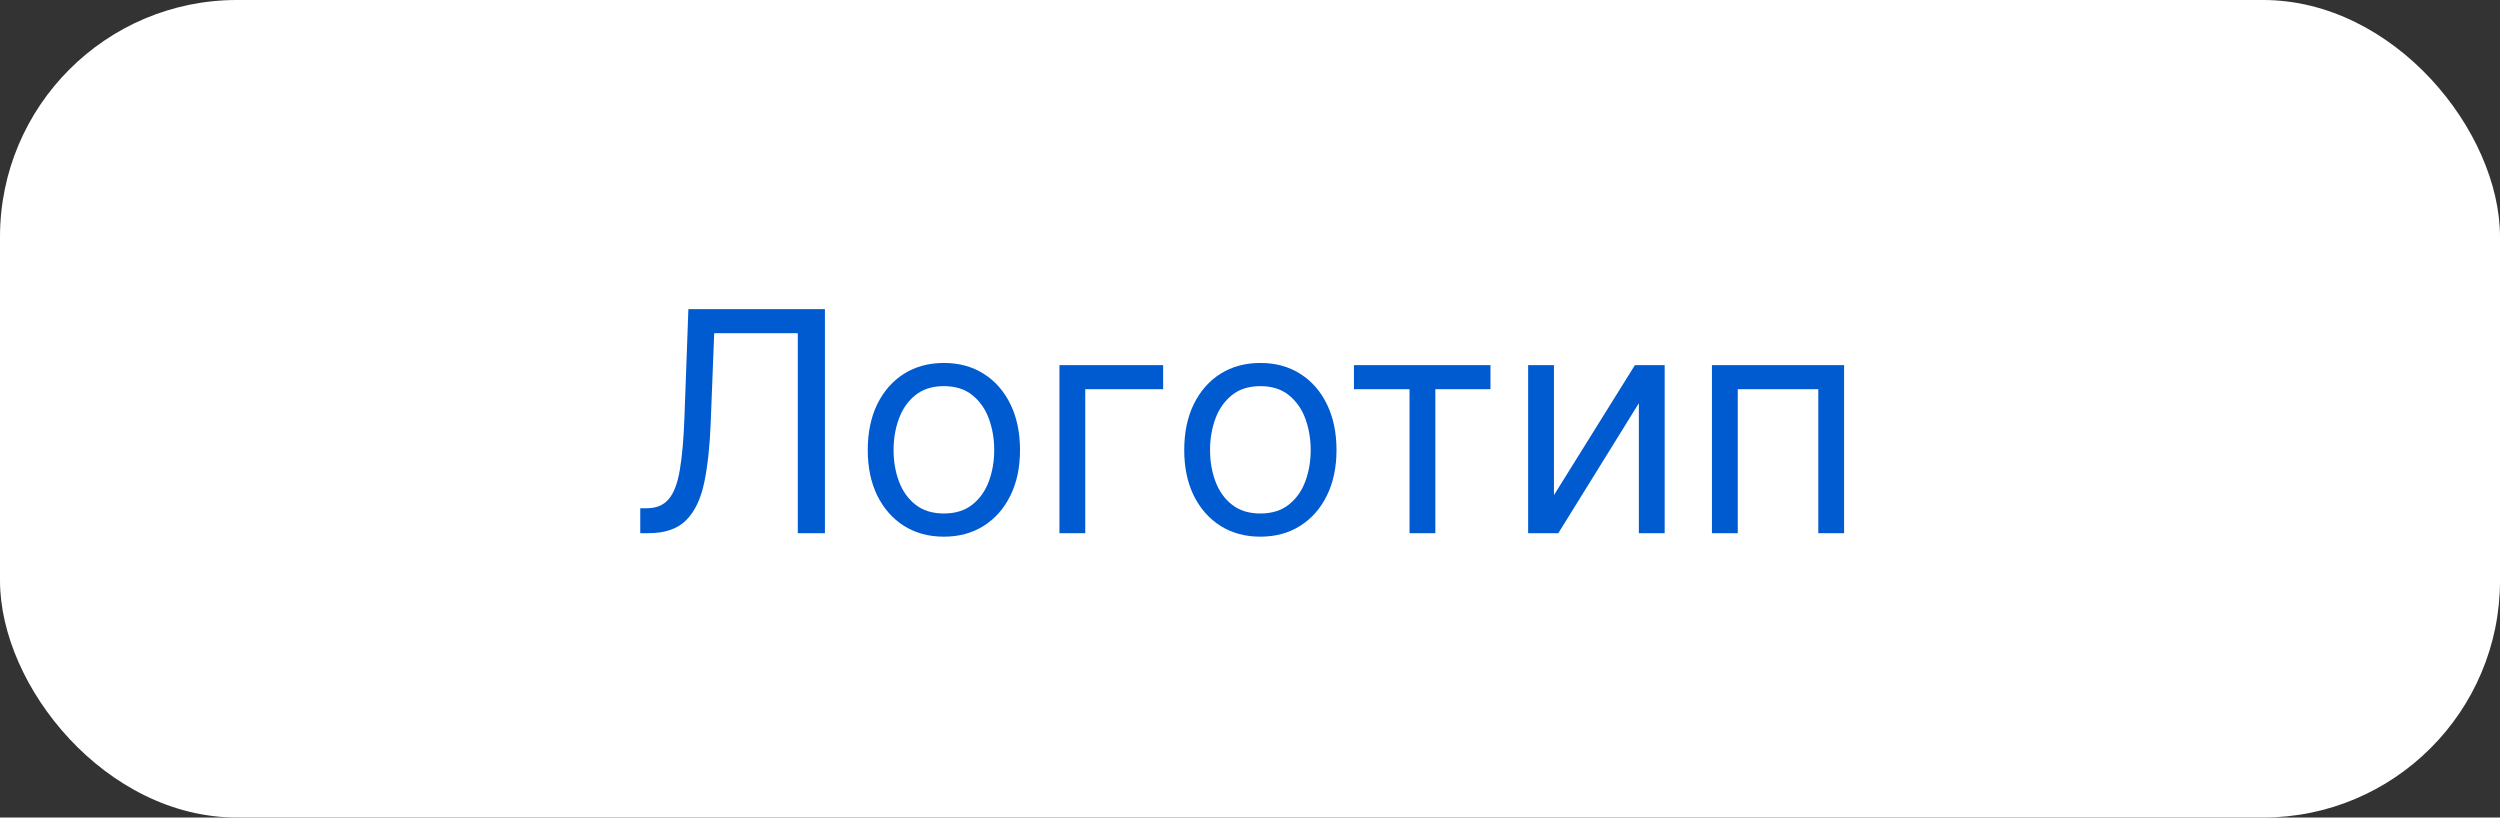 <svg width="211" height="69" viewBox="0 0 211 69" fill="none" xmlns="http://www.w3.org/2000/svg">
<rect x="0" y="0" width="211" height="69" fill="#333333" stroke="none"/>
<rect width="211" height="69" rx="20" fill="white"/>
<path d="M54.038 45V42.895H54.592C55.38 42.895 55.992 42.642 56.429 42.138C56.866 41.633 57.18 40.818 57.371 39.691C57.568 38.565 57.7 37.072 57.768 35.213L58.1 26.091H69.623V45H67.333V28.122H60.279L59.984 35.656C59.91 37.638 59.728 39.325 59.439 40.716C59.15 42.107 58.642 43.169 57.916 43.901C57.189 44.634 56.131 45 54.739 45H54.038ZM79.664 45.295C78.384 45.295 77.26 44.991 76.294 44.381C75.334 43.772 74.583 42.919 74.041 41.824C73.505 40.728 73.238 39.448 73.238 37.983C73.238 36.506 73.505 35.216 74.041 34.114C74.583 33.013 75.334 32.157 76.294 31.548C77.26 30.938 78.384 30.634 79.664 30.634C80.944 30.634 82.064 30.938 83.025 31.548C83.991 32.157 84.742 33.013 85.278 34.114C85.819 35.216 86.09 36.506 86.09 37.983C86.09 39.448 85.819 40.728 85.278 41.824C84.742 42.919 83.991 43.772 83.025 44.381C82.064 44.991 80.944 45.295 79.664 45.295ZM79.664 43.338C80.636 43.338 81.437 43.089 82.064 42.59C82.692 42.092 83.157 41.436 83.459 40.624C83.76 39.811 83.911 38.931 83.911 37.983C83.911 37.035 83.76 36.152 83.459 35.333C83.157 34.514 82.692 33.853 82.064 33.348C81.437 32.843 80.636 32.591 79.664 32.591C78.691 32.591 77.891 32.843 77.263 33.348C76.635 33.853 76.171 34.514 75.869 35.333C75.567 36.152 75.417 37.035 75.417 37.983C75.417 38.931 75.567 39.811 75.869 40.624C76.171 41.436 76.635 42.092 77.263 42.59C77.891 43.089 78.691 43.338 79.664 43.338ZM98.169 30.818V32.849H91.595V45H89.416V30.818H98.169ZM106.375 45.295C105.095 45.295 103.971 44.991 103.005 44.381C102.045 43.772 101.294 42.919 100.752 41.824C100.216 40.728 99.949 39.448 99.949 37.983C99.949 36.506 100.216 35.216 100.752 34.114C101.294 33.013 102.045 32.157 103.005 31.548C103.971 30.938 105.095 30.634 106.375 30.634C107.655 30.634 108.775 30.938 109.736 31.548C110.702 32.157 111.453 33.013 111.988 34.114C112.53 35.216 112.801 36.506 112.801 37.983C112.801 39.448 112.53 40.728 111.988 41.824C111.453 42.919 110.702 43.772 109.736 44.381C108.775 44.991 107.655 45.295 106.375 45.295ZM106.375 43.338C107.347 43.338 108.148 43.089 108.775 42.59C109.403 42.092 109.868 41.436 110.17 40.624C110.471 39.811 110.622 38.931 110.622 37.983C110.622 37.035 110.471 36.152 110.17 35.333C109.868 34.514 109.403 33.853 108.775 33.348C108.148 32.843 107.347 32.591 106.375 32.591C105.402 32.591 104.602 32.843 103.974 33.348C103.346 33.853 102.882 34.514 102.58 35.333C102.278 36.152 102.128 37.035 102.128 37.983C102.128 38.931 102.278 39.811 102.58 40.624C102.882 41.436 103.346 42.092 103.974 42.59C104.602 43.089 105.402 43.338 106.375 43.338ZM114.274 32.849V30.818H125.796V32.849H121.143V45H118.964V32.849H114.274ZM131.154 41.787L137.986 30.818H140.498V45H138.319V34.031L131.523 45H128.975V30.818H131.154V41.787ZM144.488 45V30.818H155.642V45H153.463V32.849H146.667V45H144.488Z" fill="#005BD1"/>
</svg>
